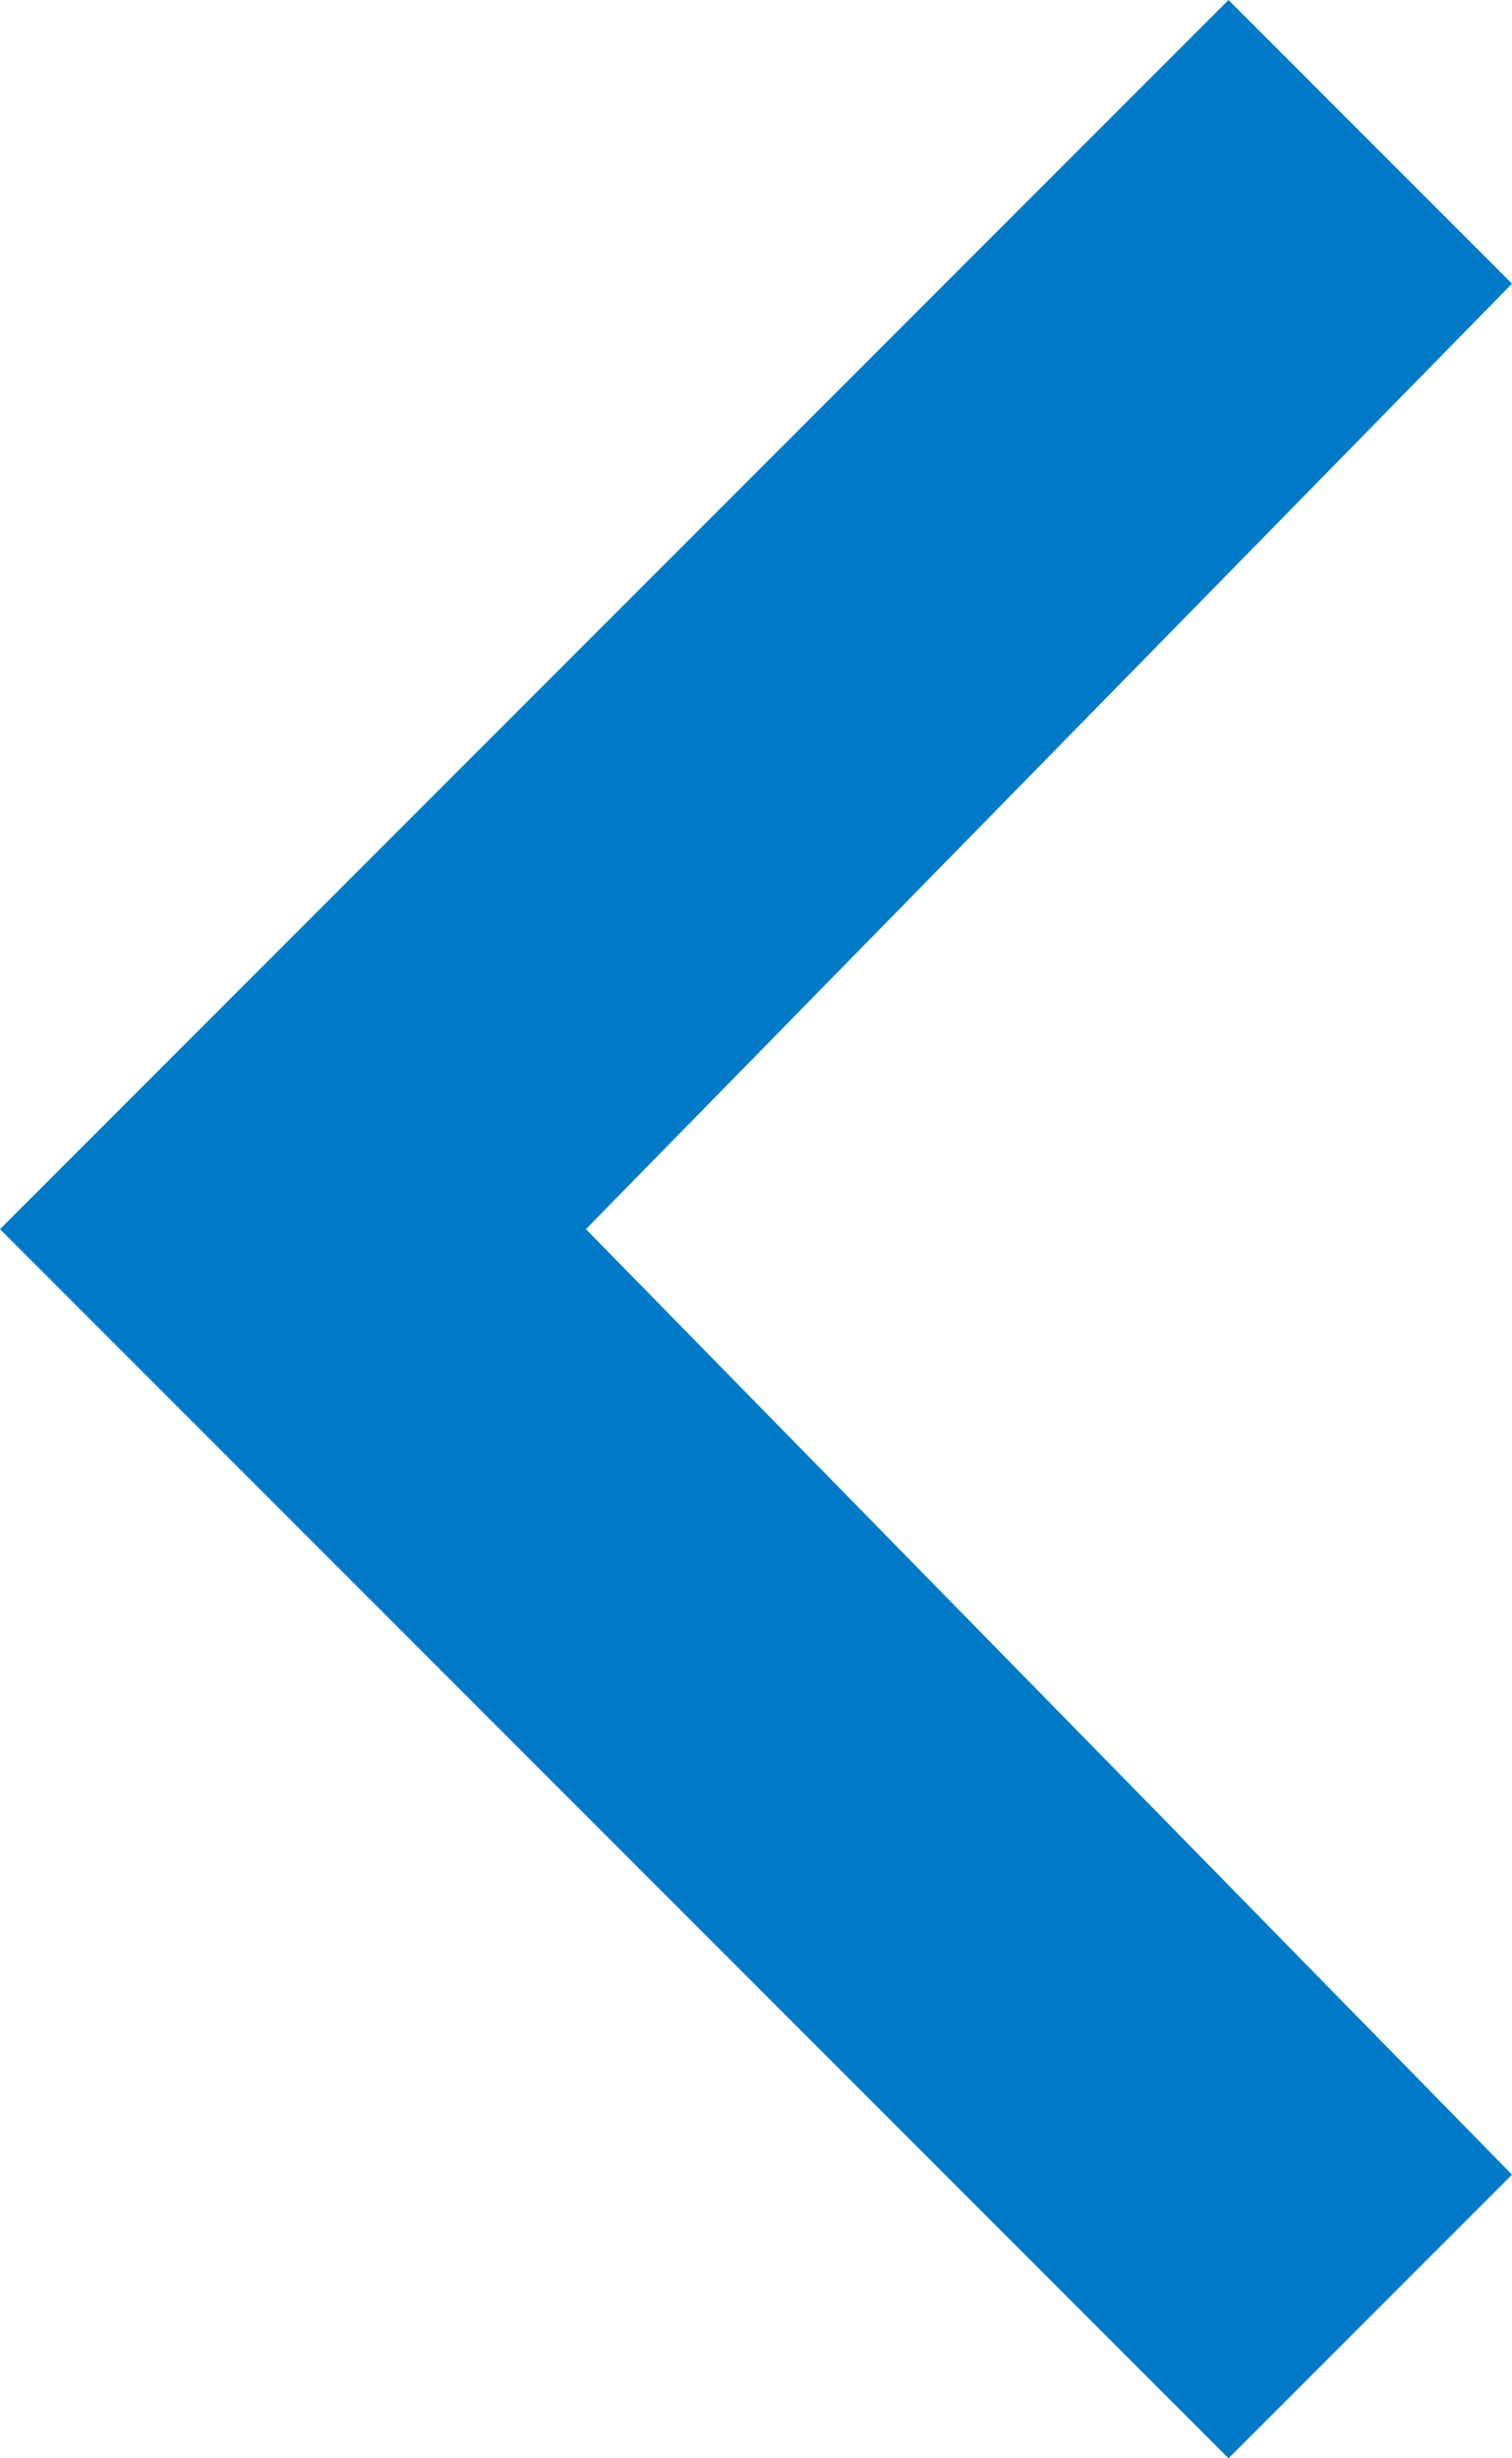 <?xml version="1.0" encoding="UTF-8"?>
<svg width="8px" height="13px" viewBox="0 0 8 13" version="1.1" xmlns="http://www.w3.org/2000/svg" xmlns:xlink="http://www.w3.org/1999/xlink">
    <!-- Generator: Sketch 55.2 (78181) - https://sketchapp.com -->
    <title>icon-arrow</title>
    <desc>Created with Sketch.</desc>
    <g id="Page-1" stroke="none" stroke-width="1" fill="none" fill-rule="evenodd">
        <g id="icon-arrow" fill="#0079C7" fill-rule="nonzero">
            <polygon id="Path" points="6.5 13 0 6.5 6.5 0 8 1.5 3.1 6.5 8 11.5"></polygon>
        </g>
    </g>
</svg>